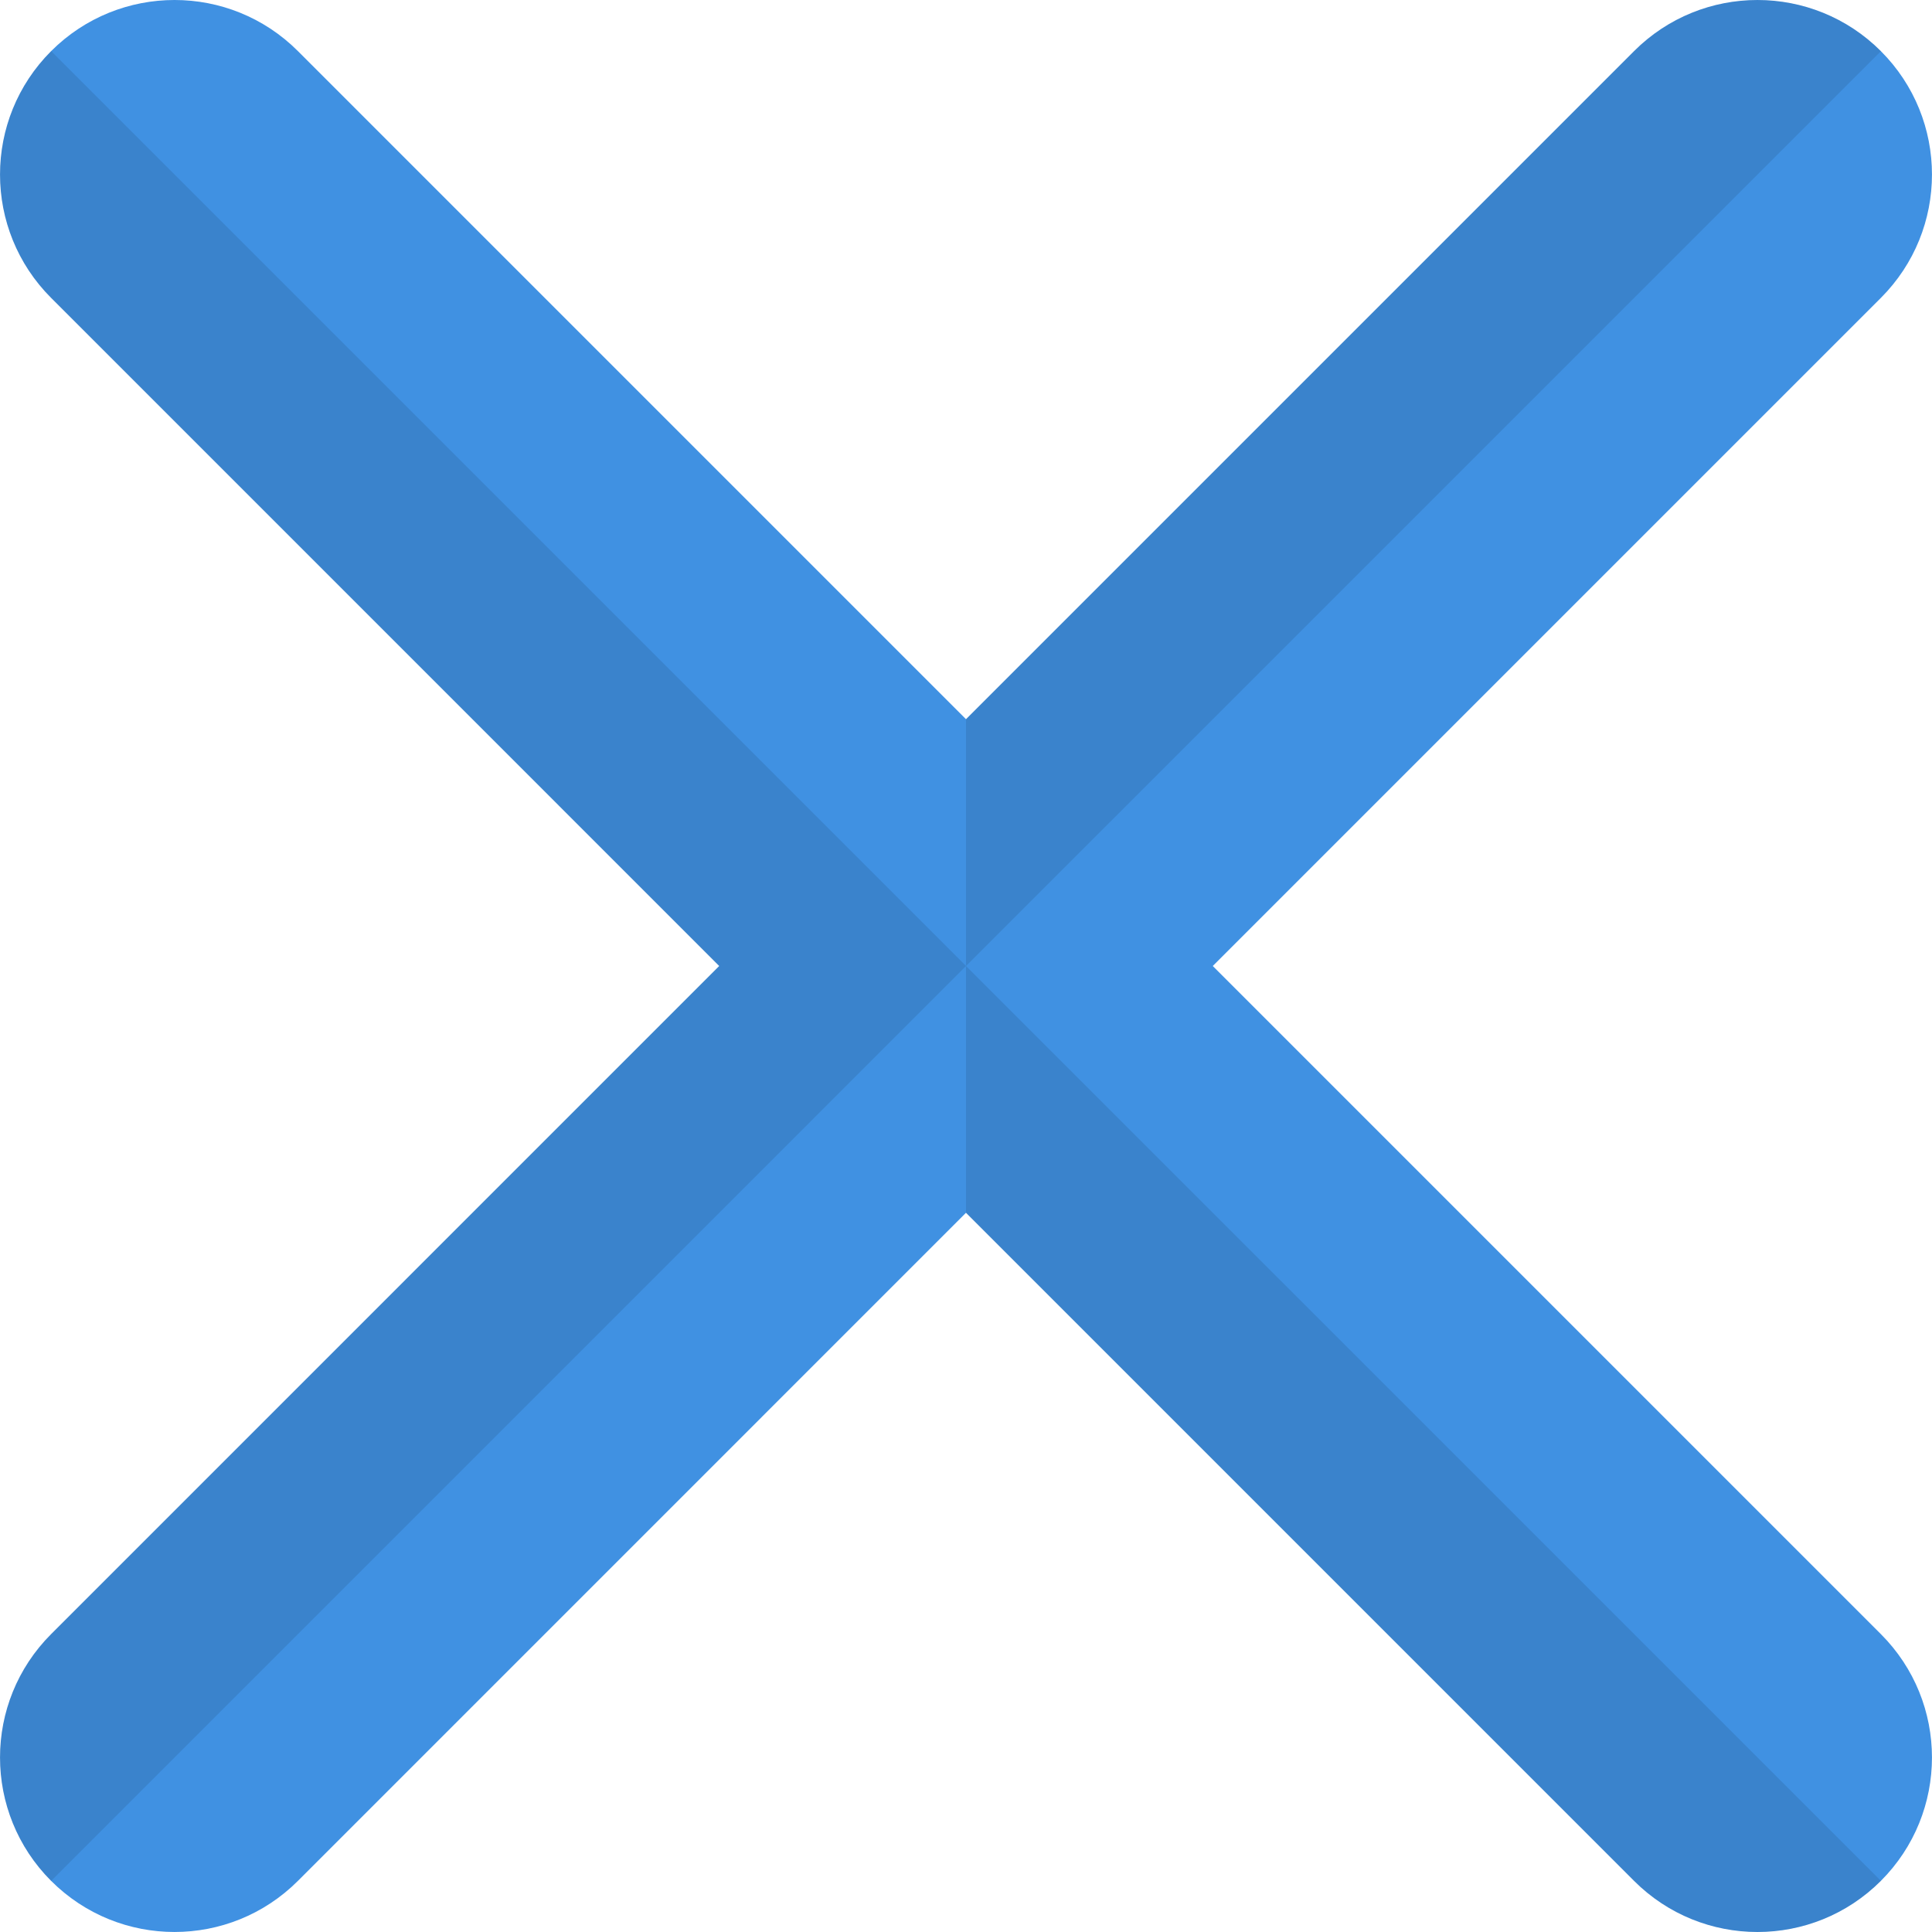<?xml version="1.0" encoding="utf-8"?>
<!-- Generator: Adobe Illustrator 16.0.0, SVG Export Plug-In . SVG Version: 6.00 Build 0)  -->
<!DOCTYPE svg PUBLIC "-//W3C//DTD SVG 1.1//EN" "http://www.w3.org/Graphics/SVG/1.1/DTD/svg11.dtd">
<svg version="1.1" id="Layer_1" xmlns="http://www.w3.org/2000/svg" xmlns:xlink="http://www.w3.org/1999/xlink" x="0px" y="0px"
	 width="512px" height="512px" viewBox="0 0 512 512" enable-background="new 0 0 512 512" xml:space="preserve">
<g>
	<path fill="#4091E2" d="M321.397,256.001L498.446,78.948c18.06-18.061,18.064-47.341,0-65.401
		c-18.061-18.062-47.344-18.061-65.404,0L256,190.595L78.955,13.546C60.895-4.514,31.614-4.516,13.554,13.544
		c-18.061,18.061-18.062,47.343,0,65.404l177.044,177.051L13.554,433.052c-18.062,18.061-18.061,47.342,0,65.404
		c18.06,18.058,47.341,18.053,65.401-0.007L255.998,321.4l177.044,177.051c18.061,18.064,47.344,18.064,65.404,0.005
		c18.06-18.062,18.06-47.344,0-65.404L321.397,256.001z"/>
	<path opacity="0.1" d="M190.598,255.999L13.554,433.052c-18.062,18.061-18.061,47.346,0,65.404l242.453-242.46L13.554,13.544
		c-18.061,18.061-18.062,47.343,0,65.404L190.598,255.999z"/>
	<path opacity="0.1" d="M256.006,255.996L498.459,13.555c-18.061-18.06-47.344-18.062-65.404-0.002L256.002,190.6"/>
	<path opacity="0.1" d="M256.004,256.006l242.451,242.438c-18.061,18.061-47.344,18.062-65.404,0.005L256,321.404"/>
</g>
</svg>
